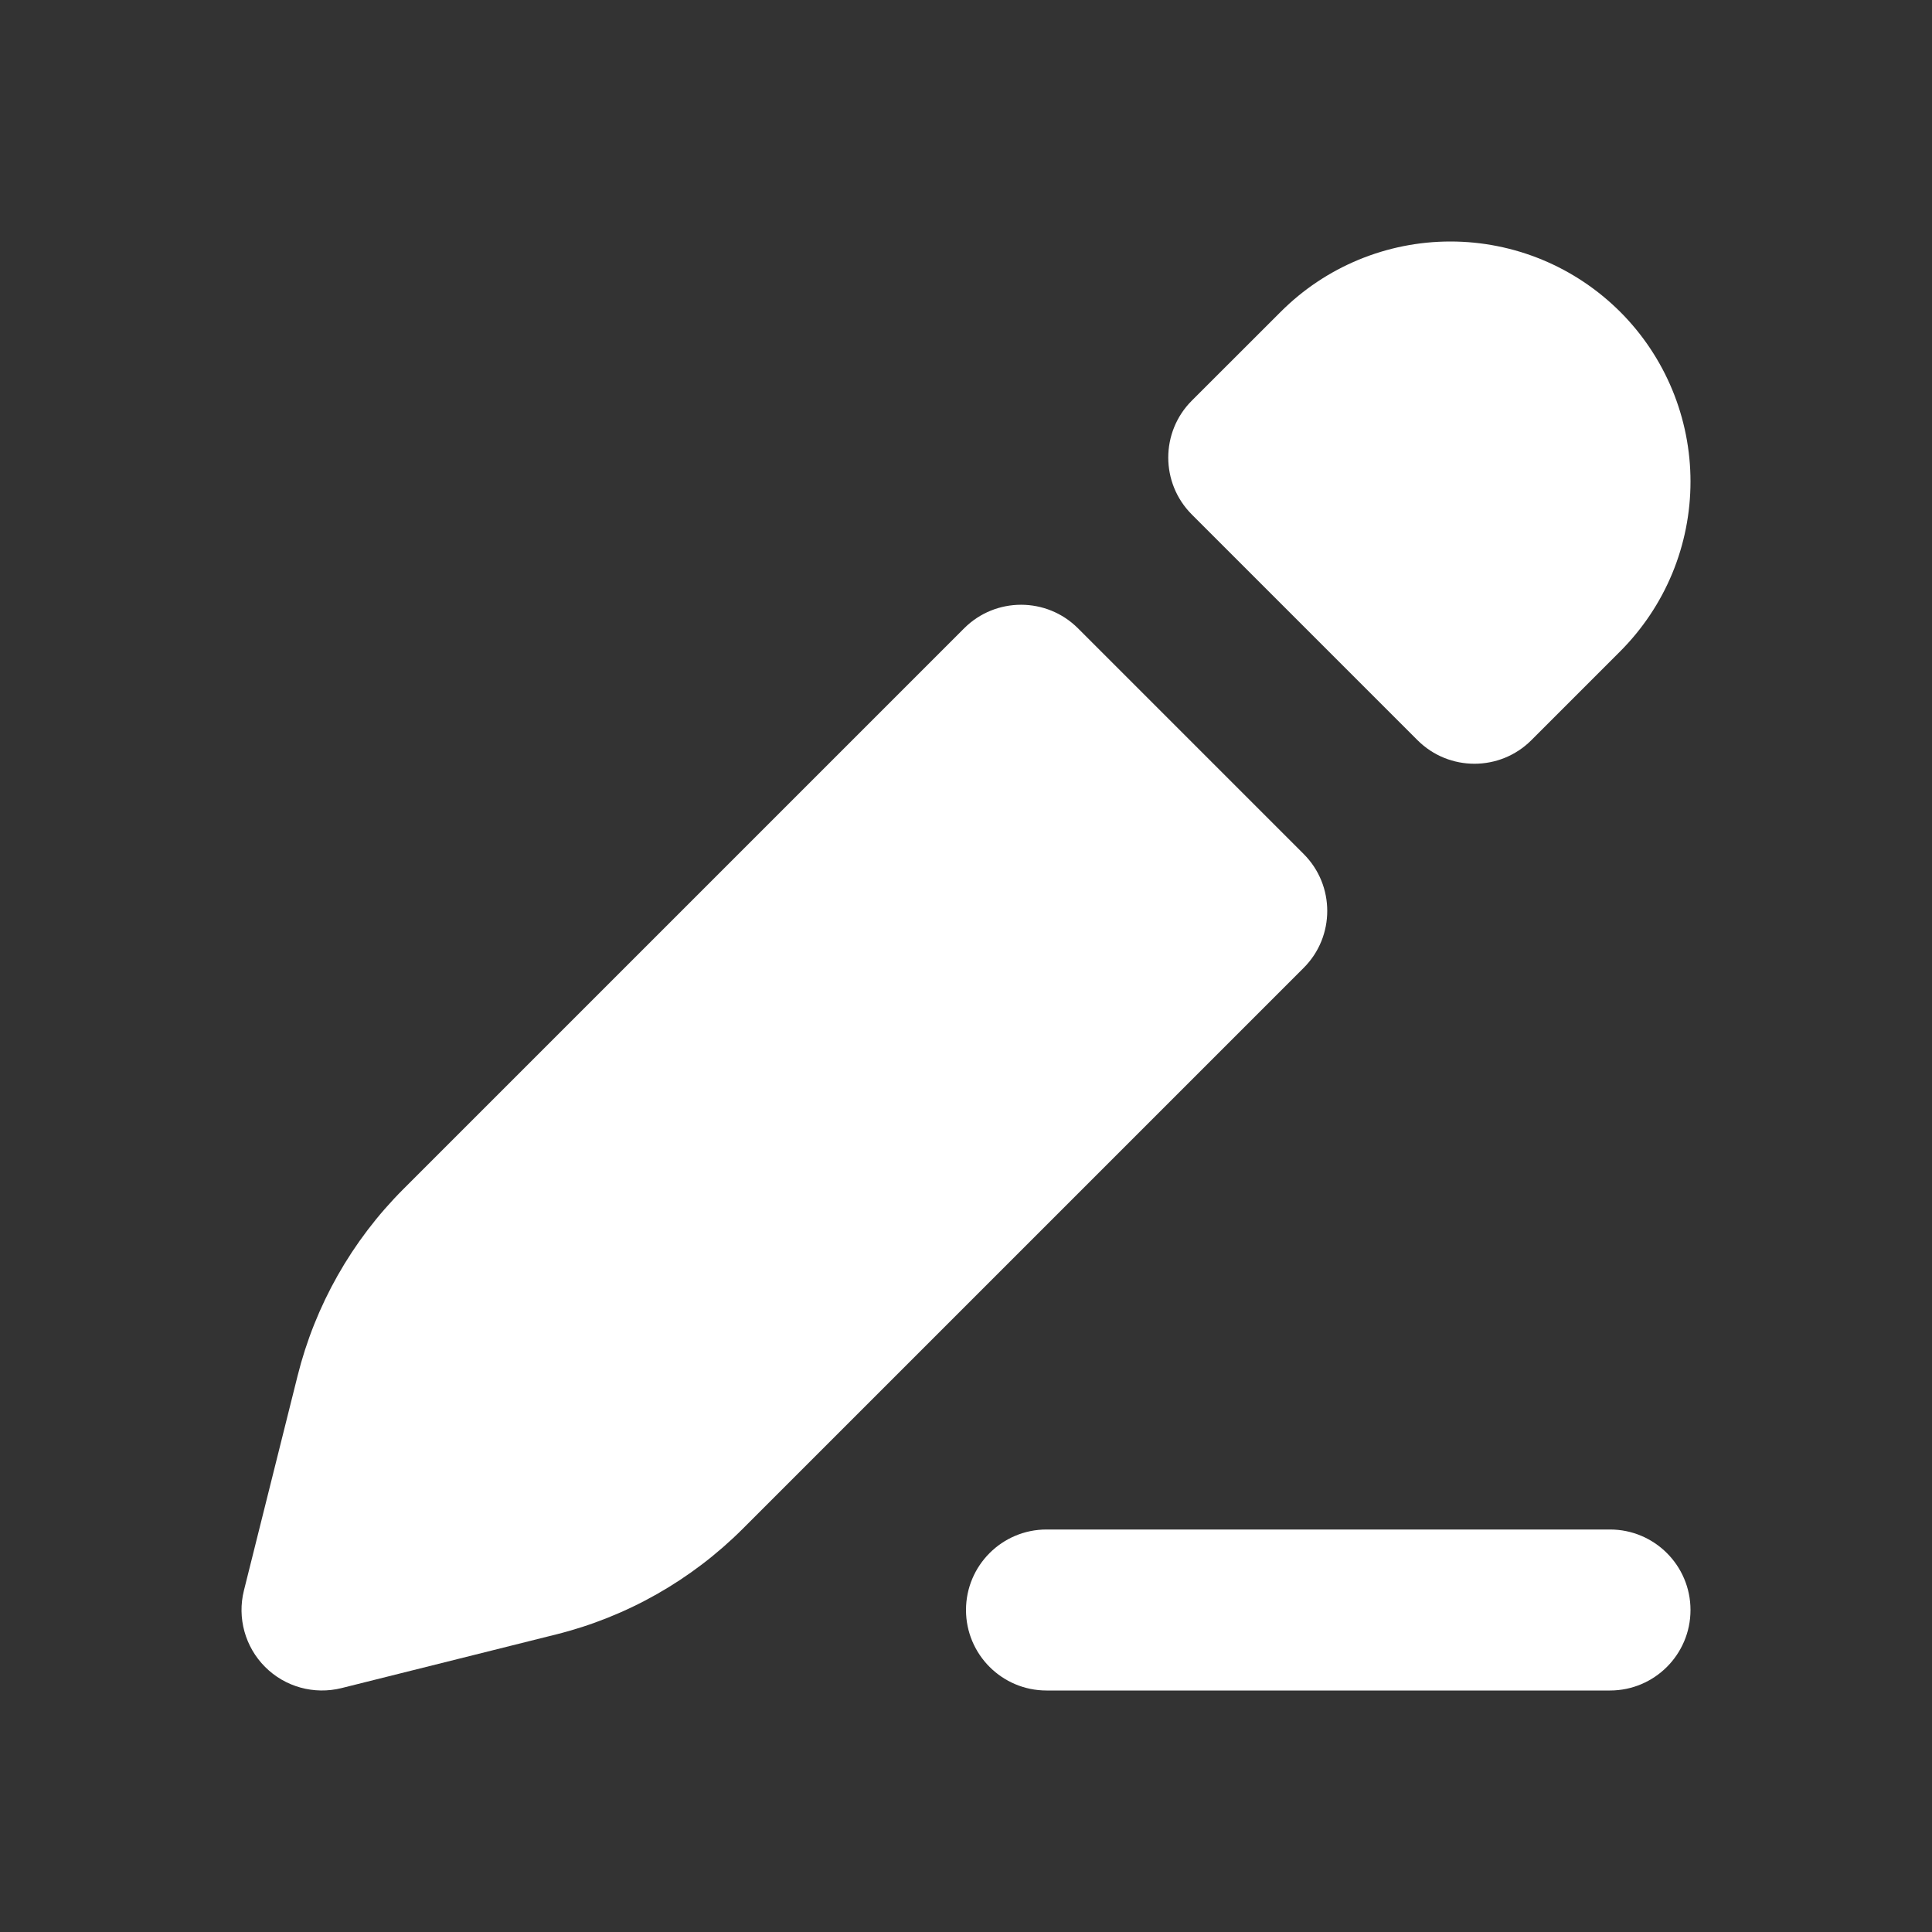 <!DOCTYPE svg PUBLIC "-//W3C//DTD SVG 1.1//EN" "http://www.w3.org/Graphics/SVG/1.1/DTD/svg11.dtd">
<!-- Uploaded to: SVG Repo, www.svgrepo.com, Transformed by: SVG Repo Mixer Tools -->
<svg width="800px" height="800px" viewBox="0 0 24 24" fill="none" xmlns="http://www.w3.org/2000/svg">
<rect x="0" y="0" width="24" height="24" fill="#333333" stroke="none"/>
<g id="SVGRepo_bgCarrier" stroke-width="0"/>
<g id="SVGRepo_tracerCarrier" stroke-linecap="round" stroke-linejoin="round"/>
<g id="SVGRepo_iconCarrier"> <path fill-rule="evenodd" clip-rule="evenodd" d="M15.909 3.874C16.468 3.314 17.227 3 18.018 3C18.409 3 18.797 3.077 19.159 3.227C19.521 3.377 19.849 3.597 20.127 3.874C20.403 4.15 20.623 4.479 20.773 4.841C20.923 5.203 21 5.591 21 5.982C21 6.374 20.923 6.762 20.773 7.124C20.623 7.486 20.403 7.814 20.127 8.091L19.023 9.195C18.633 9.585 17.999 9.585 17.609 9.195L14.805 6.391C14.415 6.001 14.415 5.367 14.805 4.977L15.909 3.874ZM13.391 7.805C13.001 7.415 12.367 7.415 11.977 7.805L5.011 14.771C4.37 15.412 3.915 16.215 3.696 17.094L3.03 19.758C2.945 20.098 3.045 20.459 3.293 20.707C3.541 20.956 3.902 21.055 4.243 20.97L6.906 20.304C7.785 20.085 8.588 19.63 9.229 18.989L16.195 12.023C16.585 11.633 16.585 10.999 16.195 10.609L13.391 7.805Z" fill="#ffffff"/> <path fill-rule="evenodd" clip-rule="evenodd" d="M12 20C12 19.448 12.448 19 13 19L20 19C20.552 19 21 19.448 21 20C21 20.552 20.552 21 20 21L13 21C12.448 21 12 20.552 12 20Z" fill="#ffffff"/> </g>
</svg>